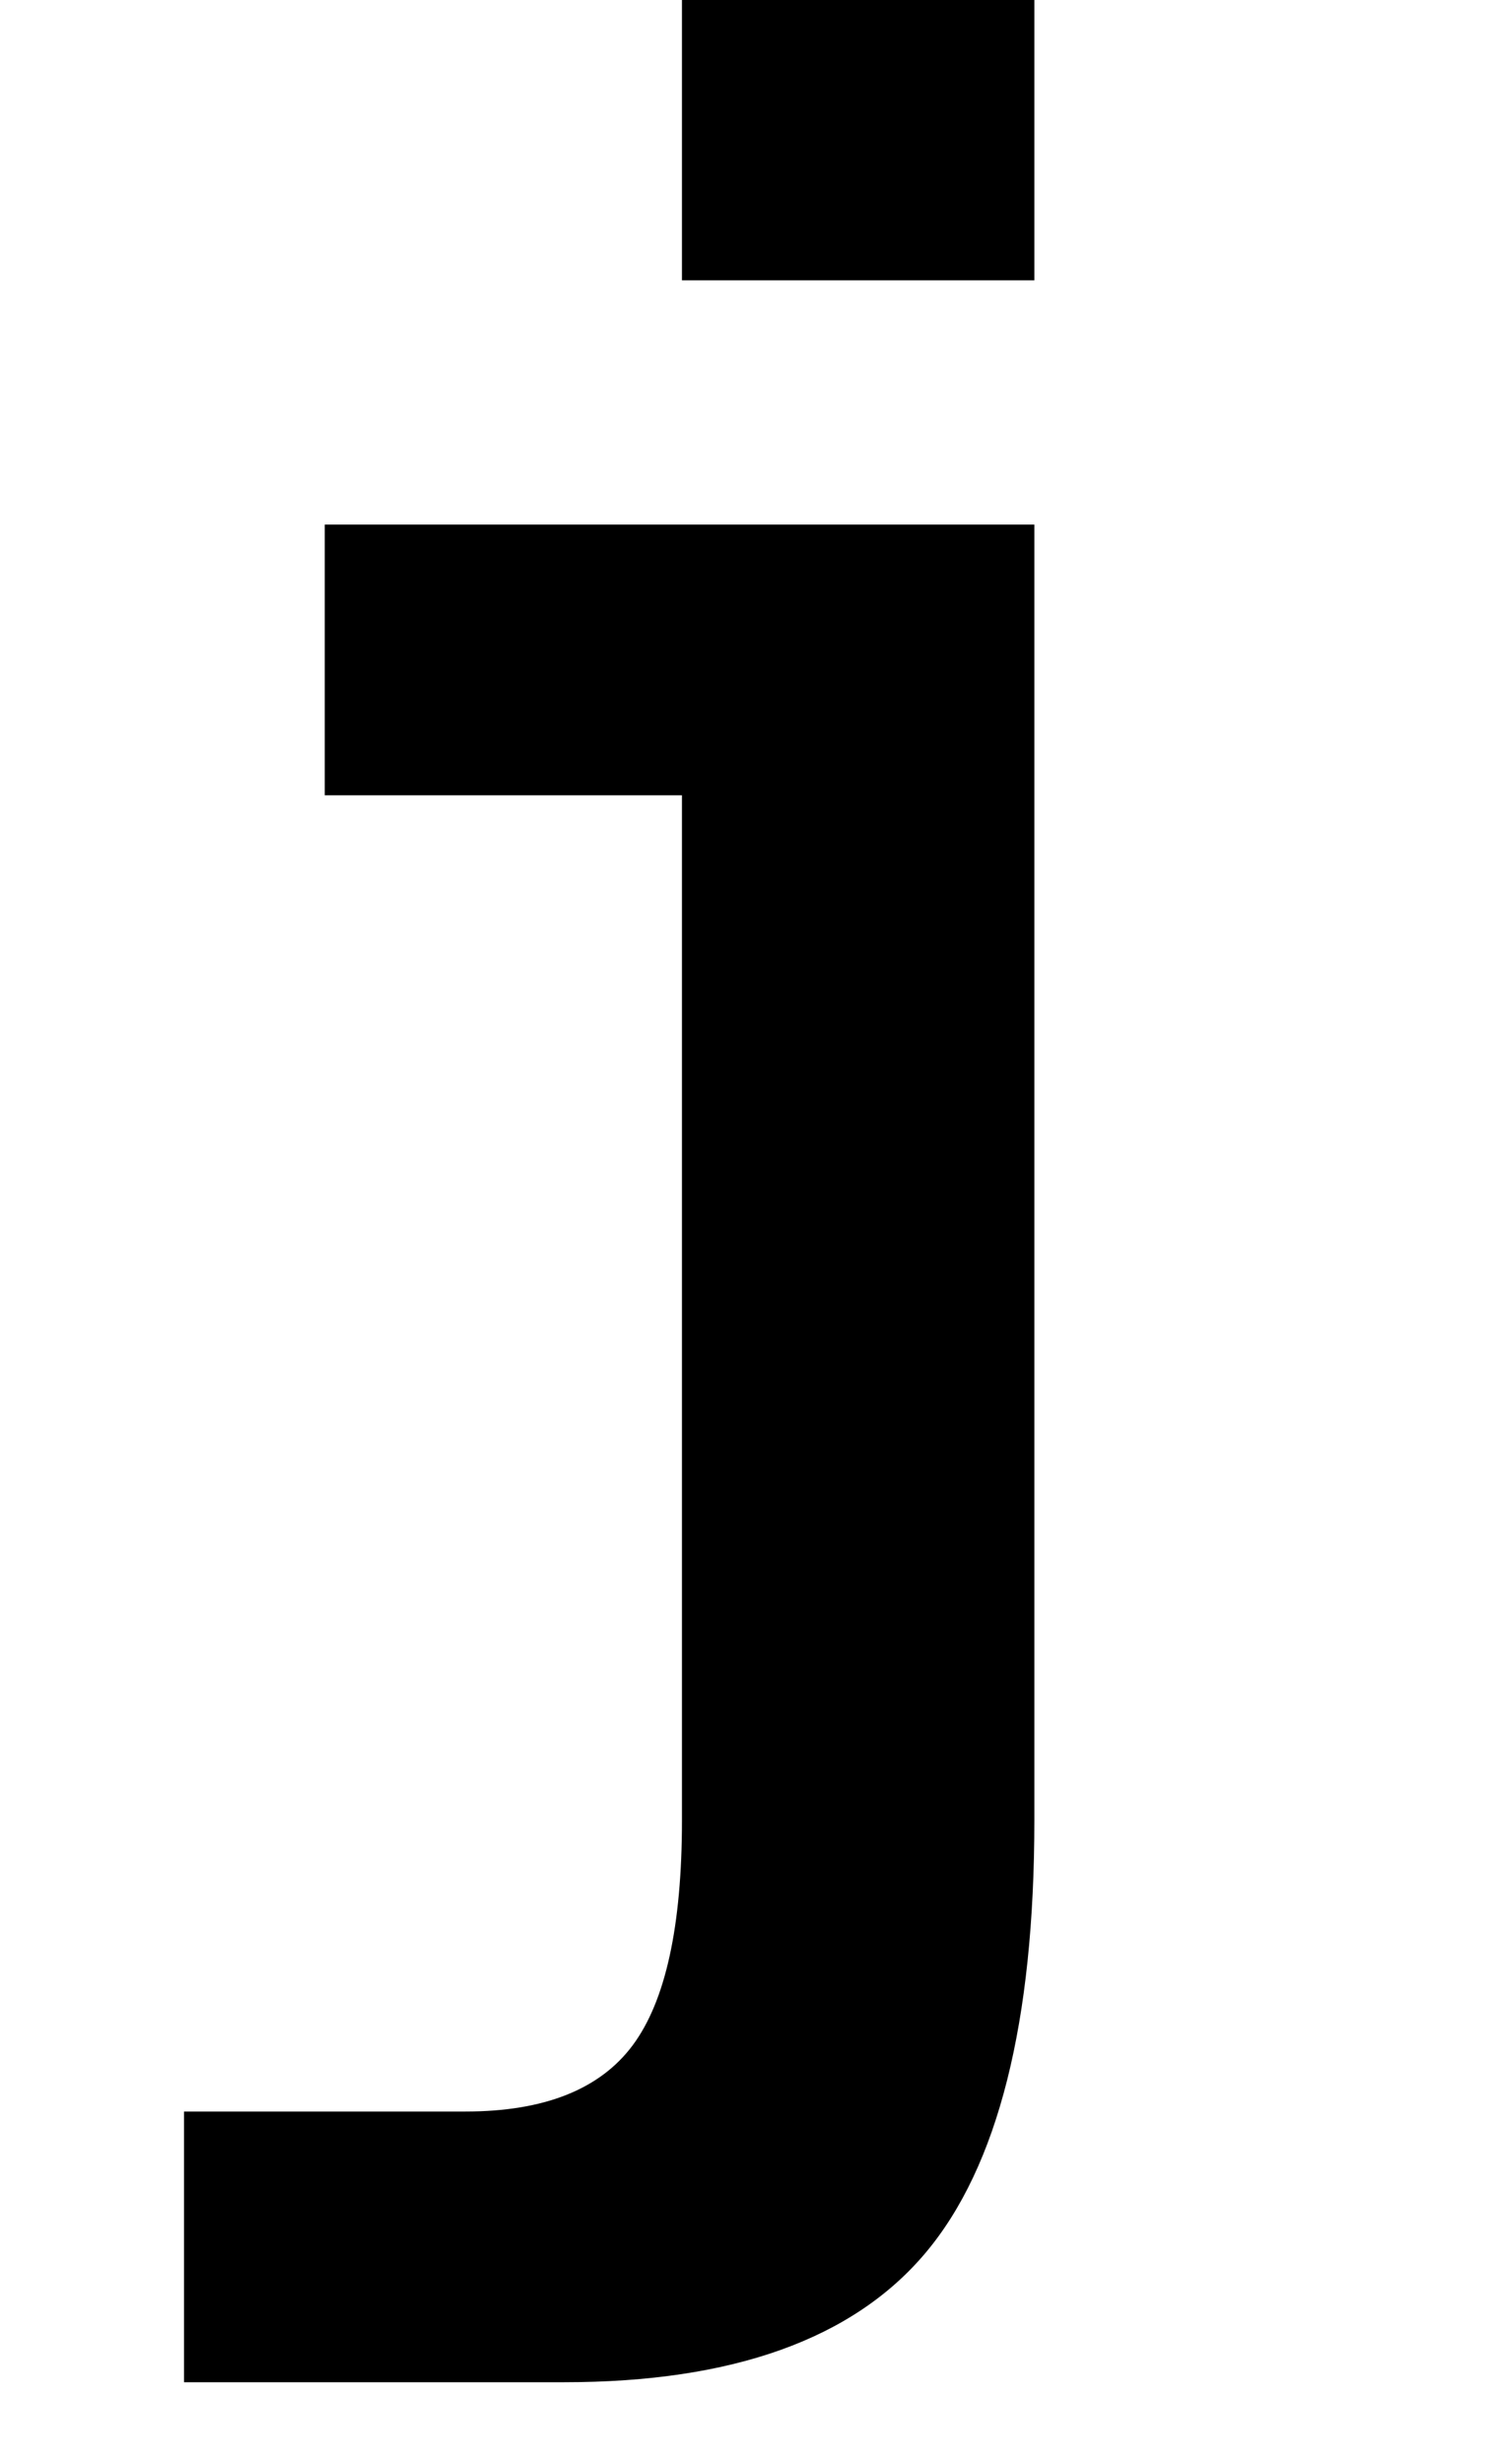 <?xml version="1.0" standalone="no"?>
<!DOCTYPE svg PUBLIC "-//W3C//DTD SVG 1.1//EN" "http://www.w3.org/Graphics/SVG/1.1/DTD/svg11.dtd" >
<svg xmlns="http://www.w3.org/2000/svg" xmlns:xlink="http://www.w3.org/1999/xlink" version="1.1" viewBox="-10 0 1243 2048">
   <path fill="currentColor"
d="M850 1513q0 252 -90.5 359.5t-300.5 107.5h-316v-225h234q98 0 139 -55t41 -187v-852h-297v-225h590v1077zM850 233h-293v-342h293v342z" />
</svg>
